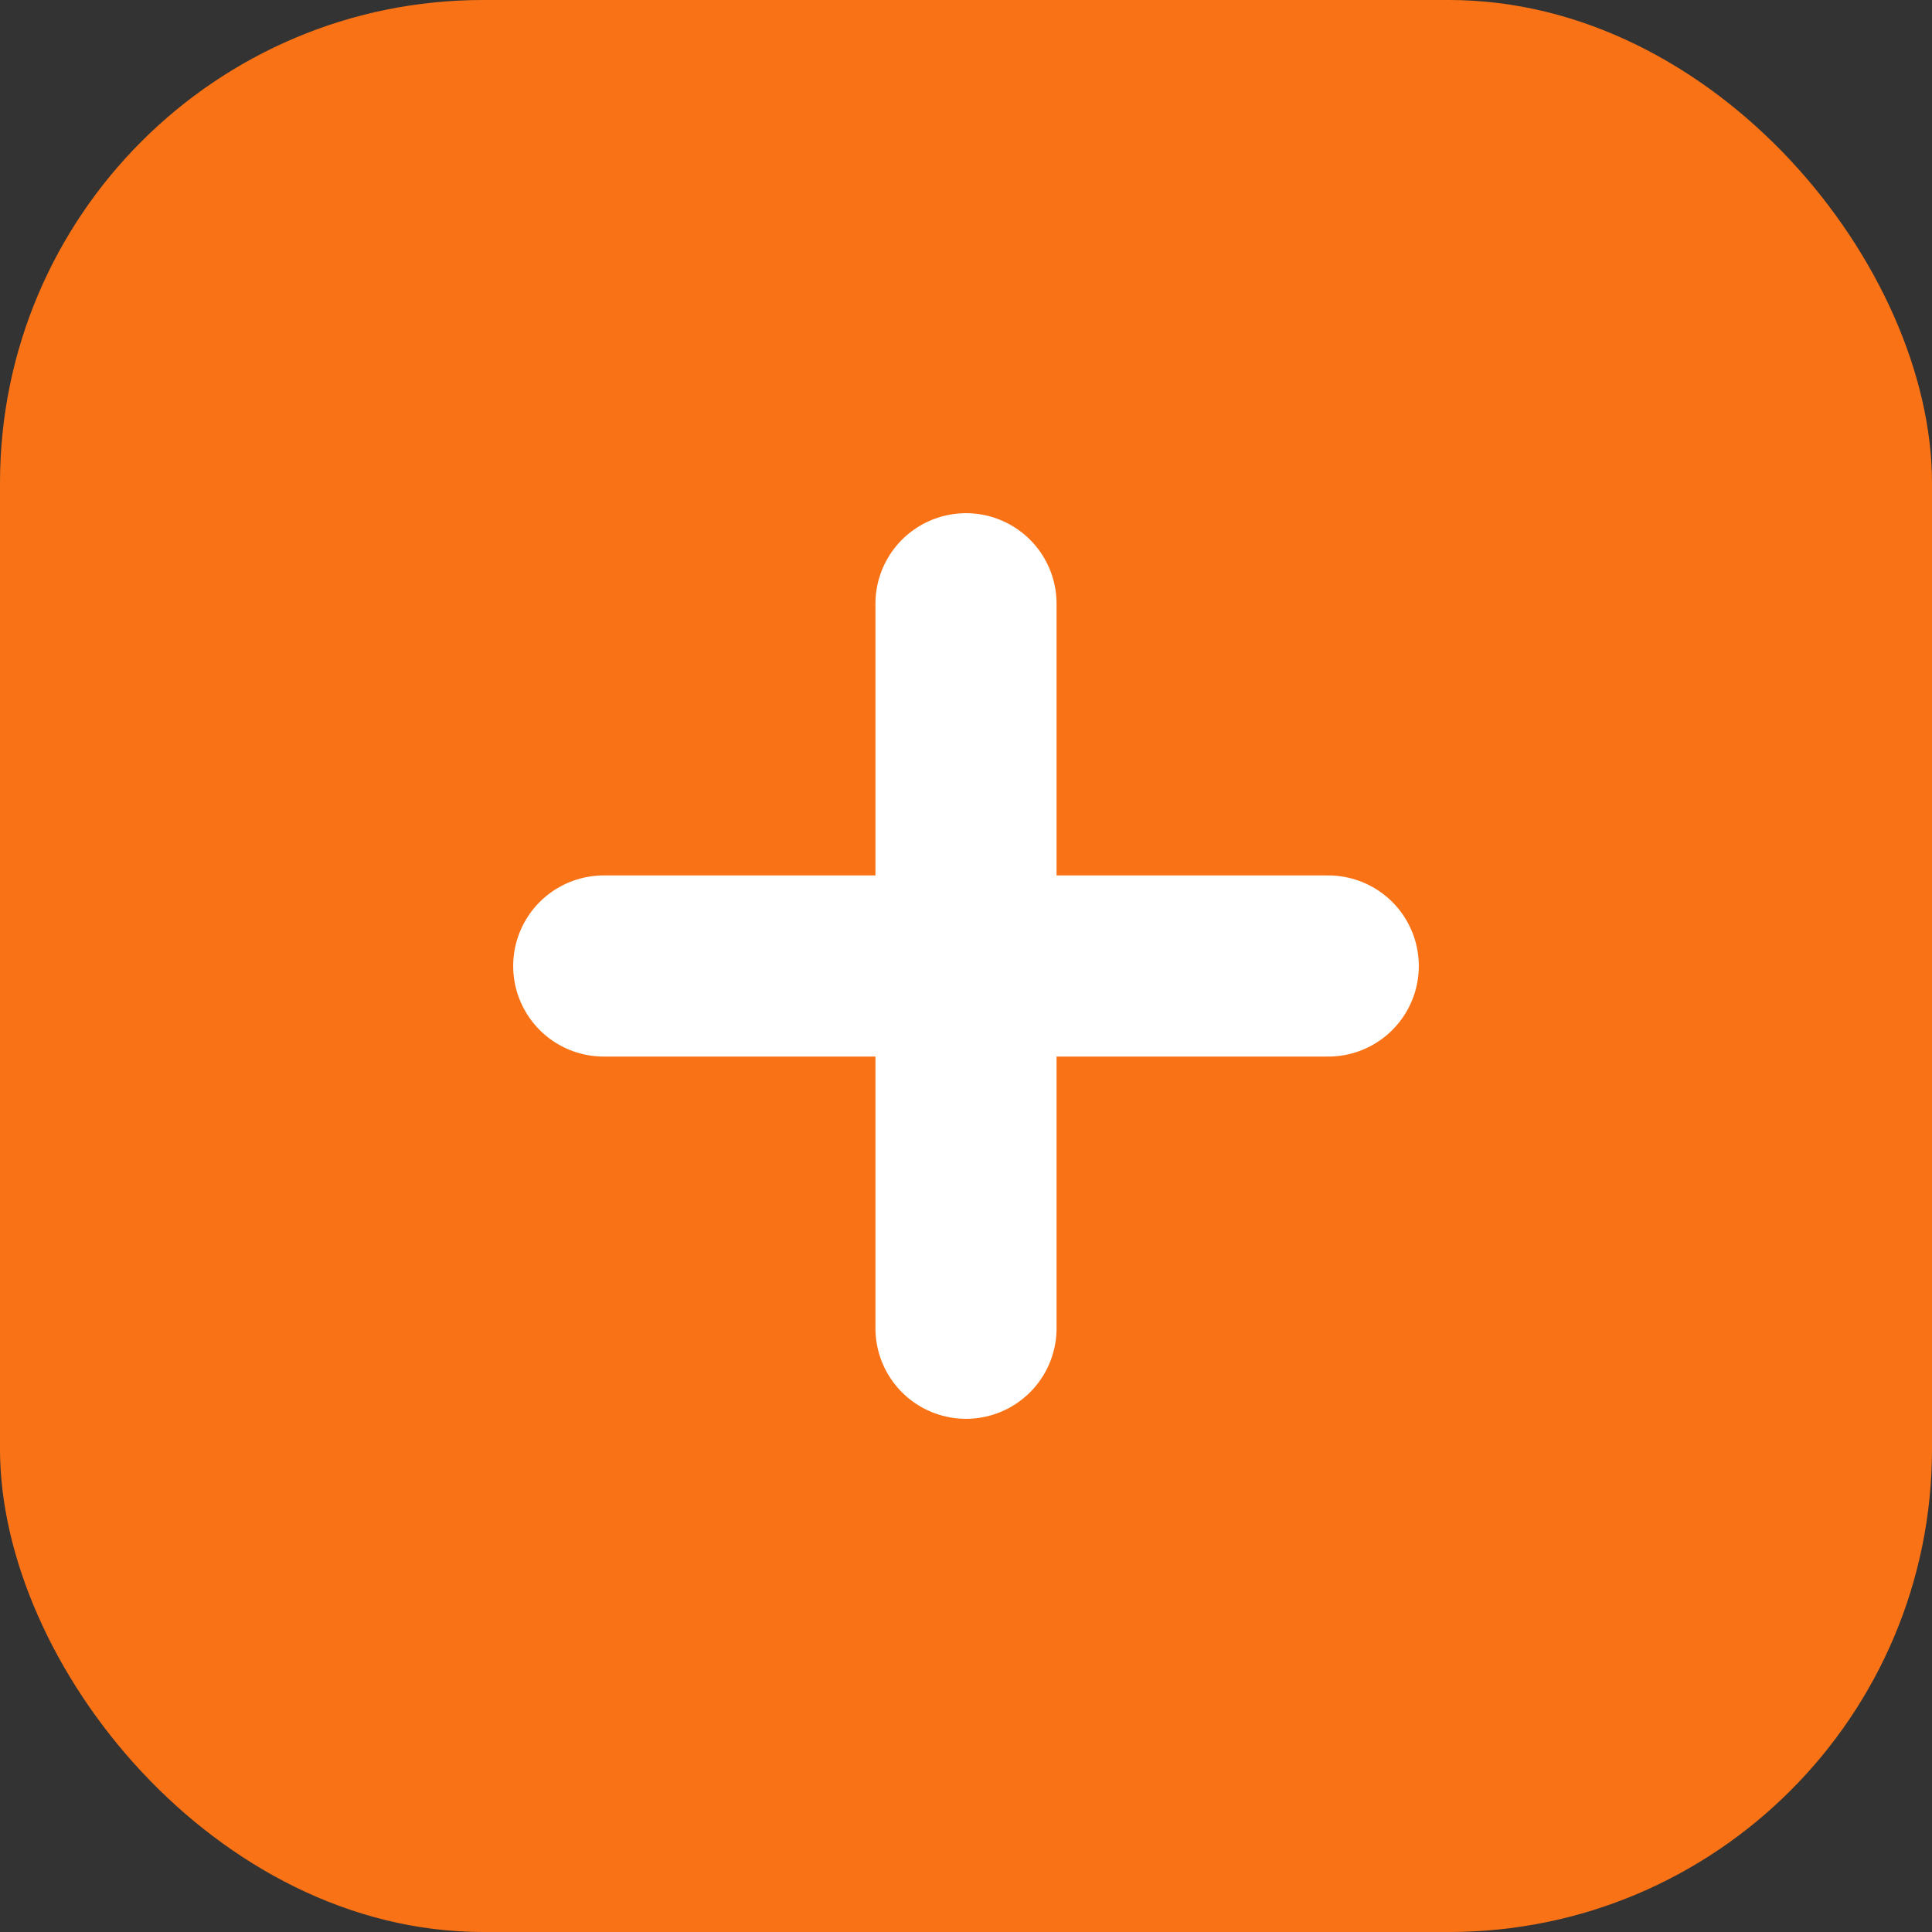 <svg width="32" height="32" viewBox="0 0 32 32" fill="none" xmlns="http://www.w3.org/2000/svg">
  <rect x="0" y="0" width="32" height="32" fill="#333333" stroke="none"/>
  <rect width="32" height="32" rx="8" fill="#F97316"/>
  <path d="M10 16H22M16 10V22" stroke="white" stroke-width="3" stroke-linecap="round" stroke-linejoin="round"/>
</svg>
